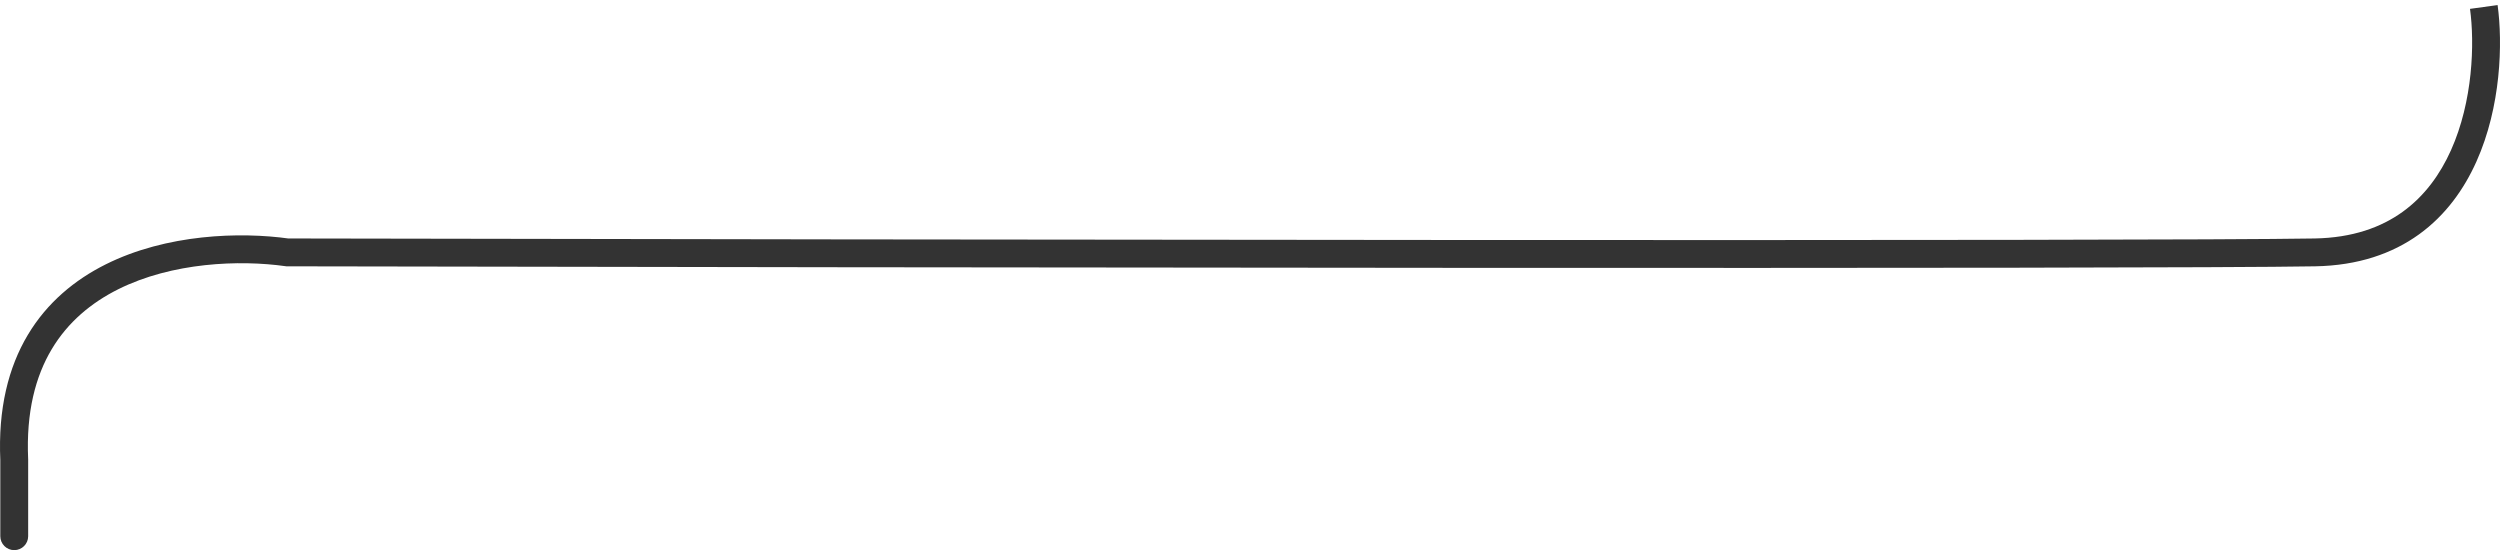 <svg width="359" height="79" viewBox="0 0 359 79" fill="none" xmlns="http://www.w3.org/2000/svg">
<path d="M41.261 36.243L41.257 38.243L41.118 38.243L40.982 38.224L41.261 36.243ZM2.045 66.027L4.043 65.936L4.045 65.982V66.027H2.045ZM4.045 77C4.045 78.105 3.149 79 2.045 79C0.94 79 0.045 78.105 0.045 77H4.045ZM358.656 0.728C359.407 6.212 359.149 15.317 355.615 23.202C353.835 27.172 351.196 30.894 347.377 33.651C343.542 36.419 338.631 38.132 332.461 38.243L332.389 34.244C337.822 34.146 341.923 32.655 345.035 30.408C348.162 28.151 350.404 25.048 351.964 21.566C355.111 14.546 355.374 6.239 354.693 1.272L358.656 0.728ZM332.461 38.243C309.227 38.661 128.623 38.417 41.257 38.243L41.265 34.243C128.669 34.417 309.208 34.661 332.389 34.244L332.461 38.243ZM40.982 38.224C34.419 37.3 24.74 37.656 16.96 41.546C13.105 43.474 9.755 46.248 7.432 50.138C5.111 54.023 3.735 59.156 4.043 65.936L0.047 66.118C-0.29 58.685 1.212 52.75 3.997 48.087C6.78 43.427 10.763 40.173 15.171 37.968C23.919 33.594 34.493 33.271 41.539 34.263L40.982 38.224ZM4.045 66.027V77H0.045V66.027H4.045Z" fill="#333"/>
</svg>
